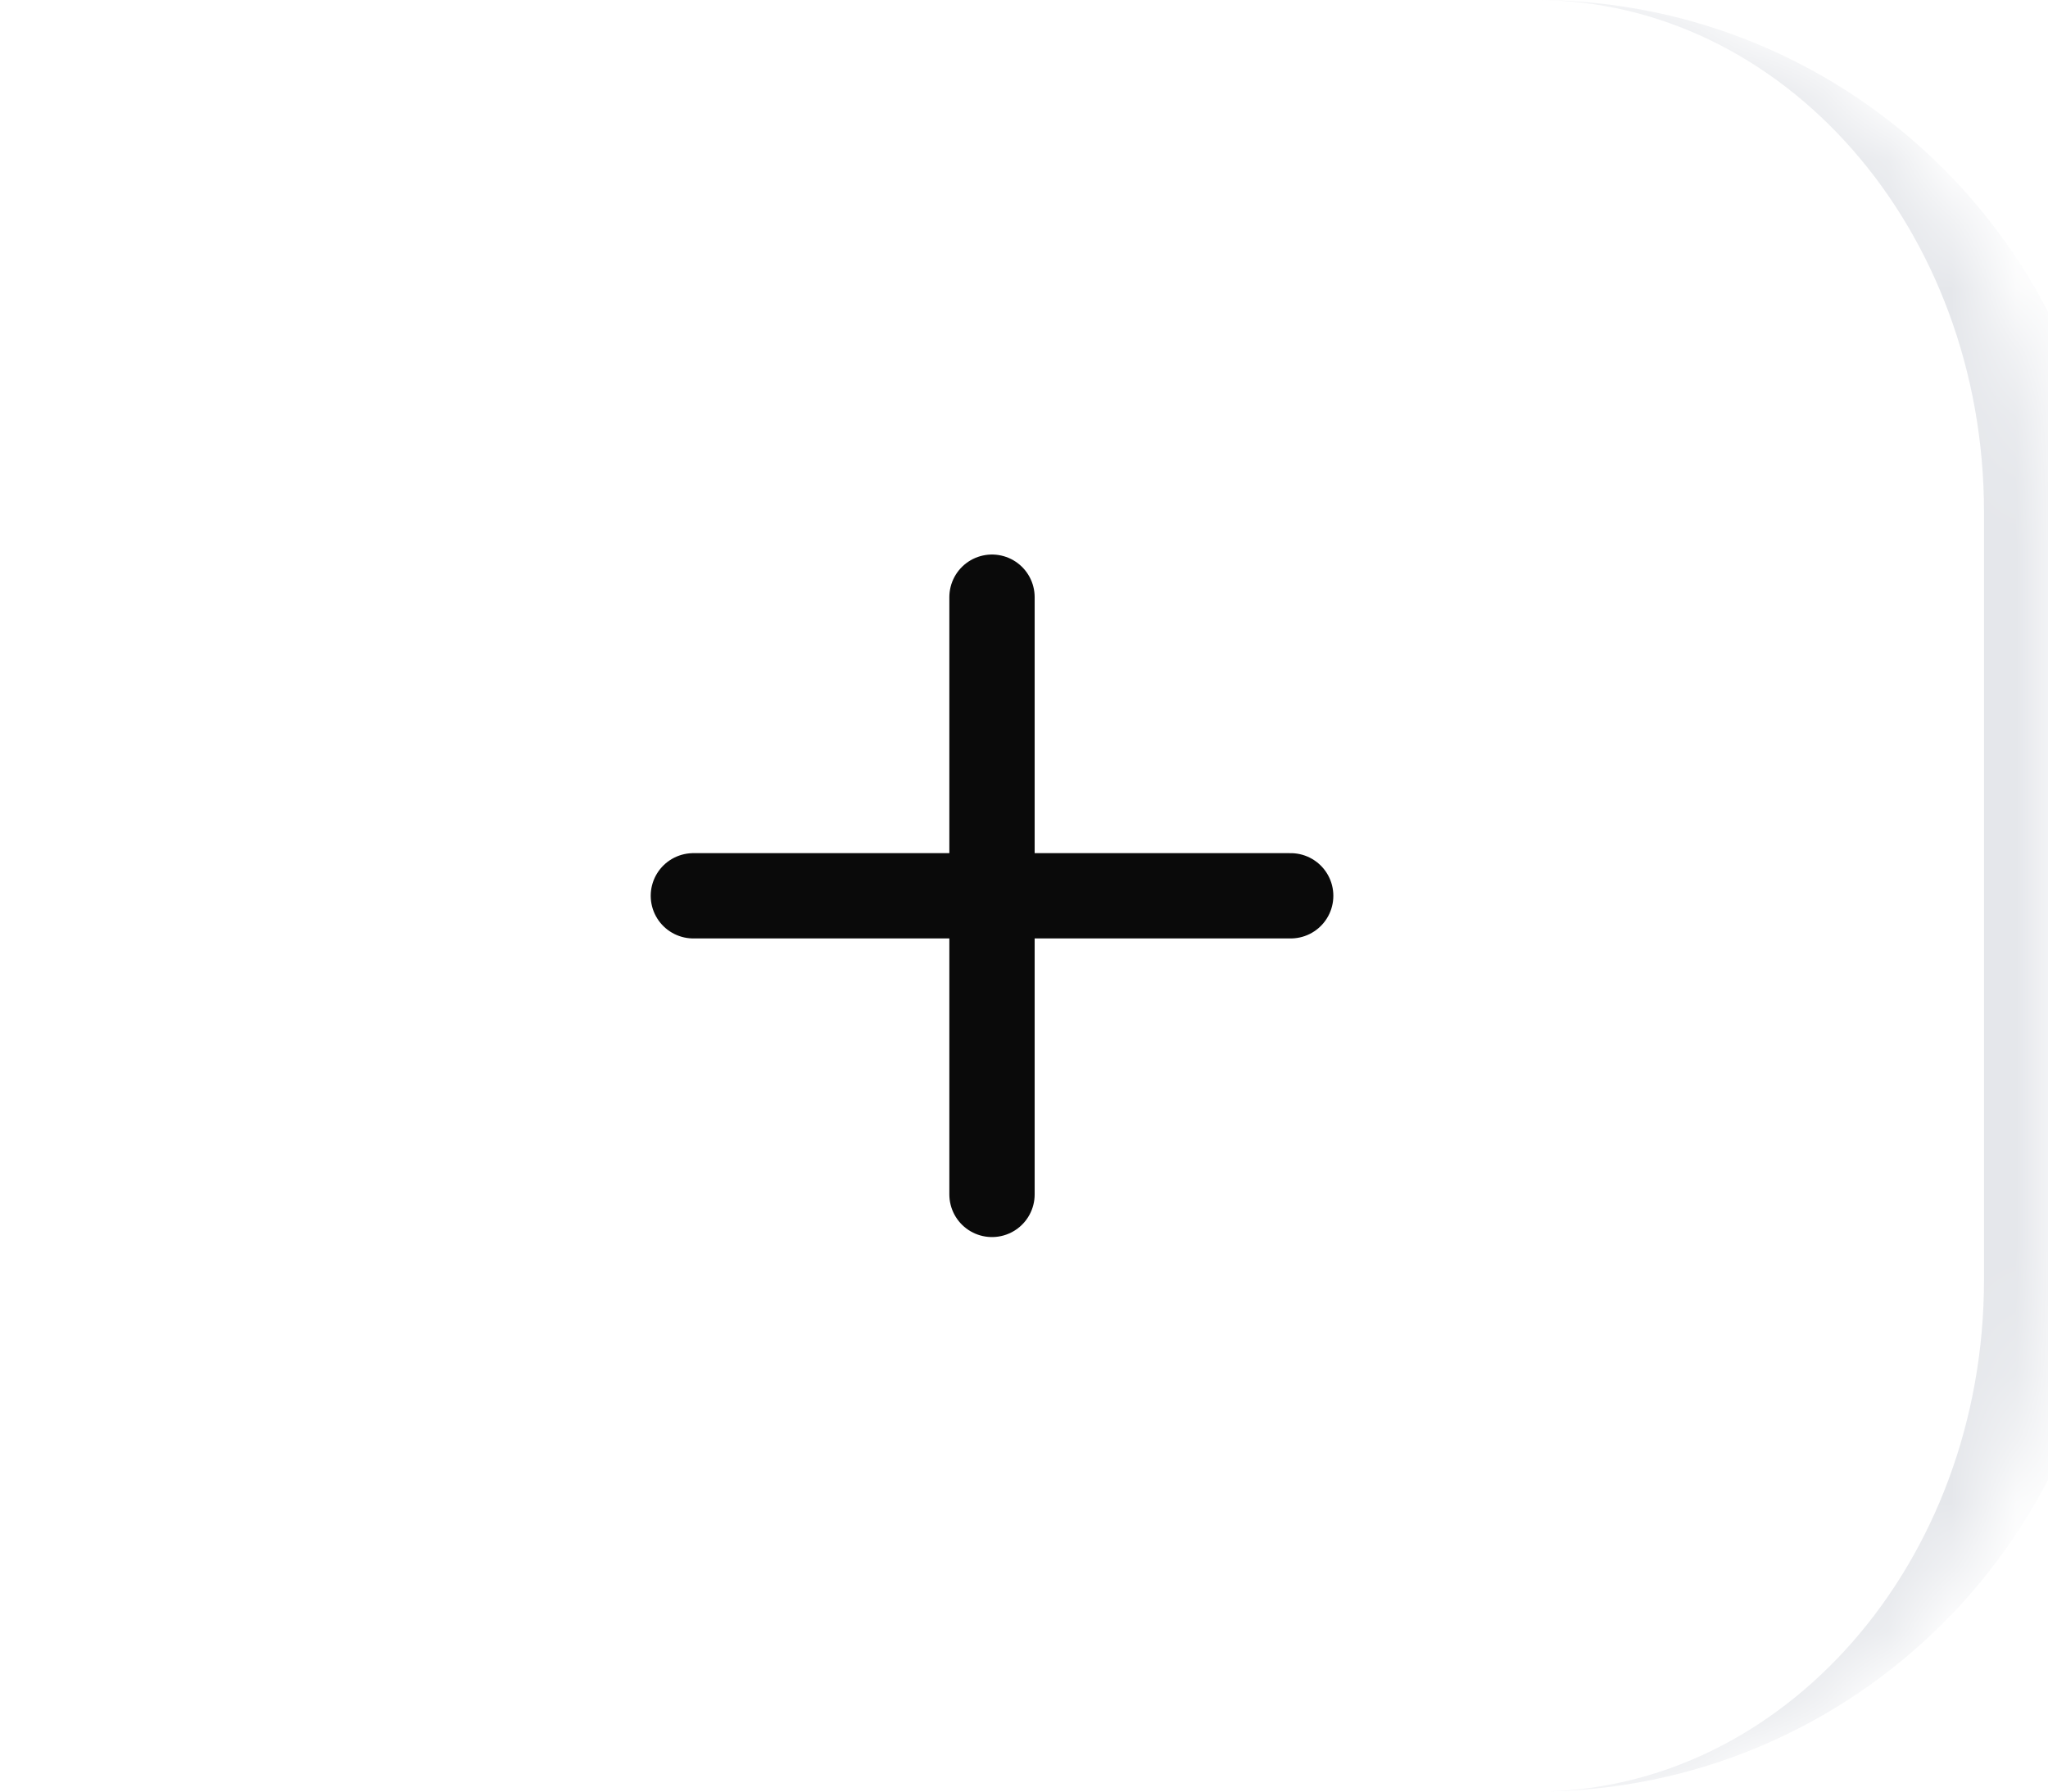 <svg width="32" height="28" viewBox="0 0 32 28" fill="none" xmlns="http://www.w3.org/2000/svg">
<mask id="path-1-inside-1_105_5123" fill="white">
<path d="M0 8C0 3.582 3.582 0 8 0H24C28.418 0 32 3.582 32 8V20C32 24.418 28.418 28 24 28H8C3.582 28 0 24.418 0 20V8Z"/>
</mask>
<path d="M0 0H32H0ZM32 28H0H32ZM0 28V0V28ZM24 0C28.971 0 33 4.029 33 9V19C33 23.971 28.971 28 24 28C27.866 28 31 24.418 31 20V8C31 3.582 27.866 0 24 0Z" fill="#E5E7EB" mask="url(#path-1-inside-1_105_5123)"/>
<path d="M10.834 14H20.167" stroke="#0A0A0A" stroke-width="1.333" stroke-linecap="round" stroke-linejoin="round"/>
<path d="M15.5 9.333V18.667" stroke="#0A0A0A" stroke-width="1.333" stroke-linecap="round" stroke-linejoin="round"/>
</svg>
